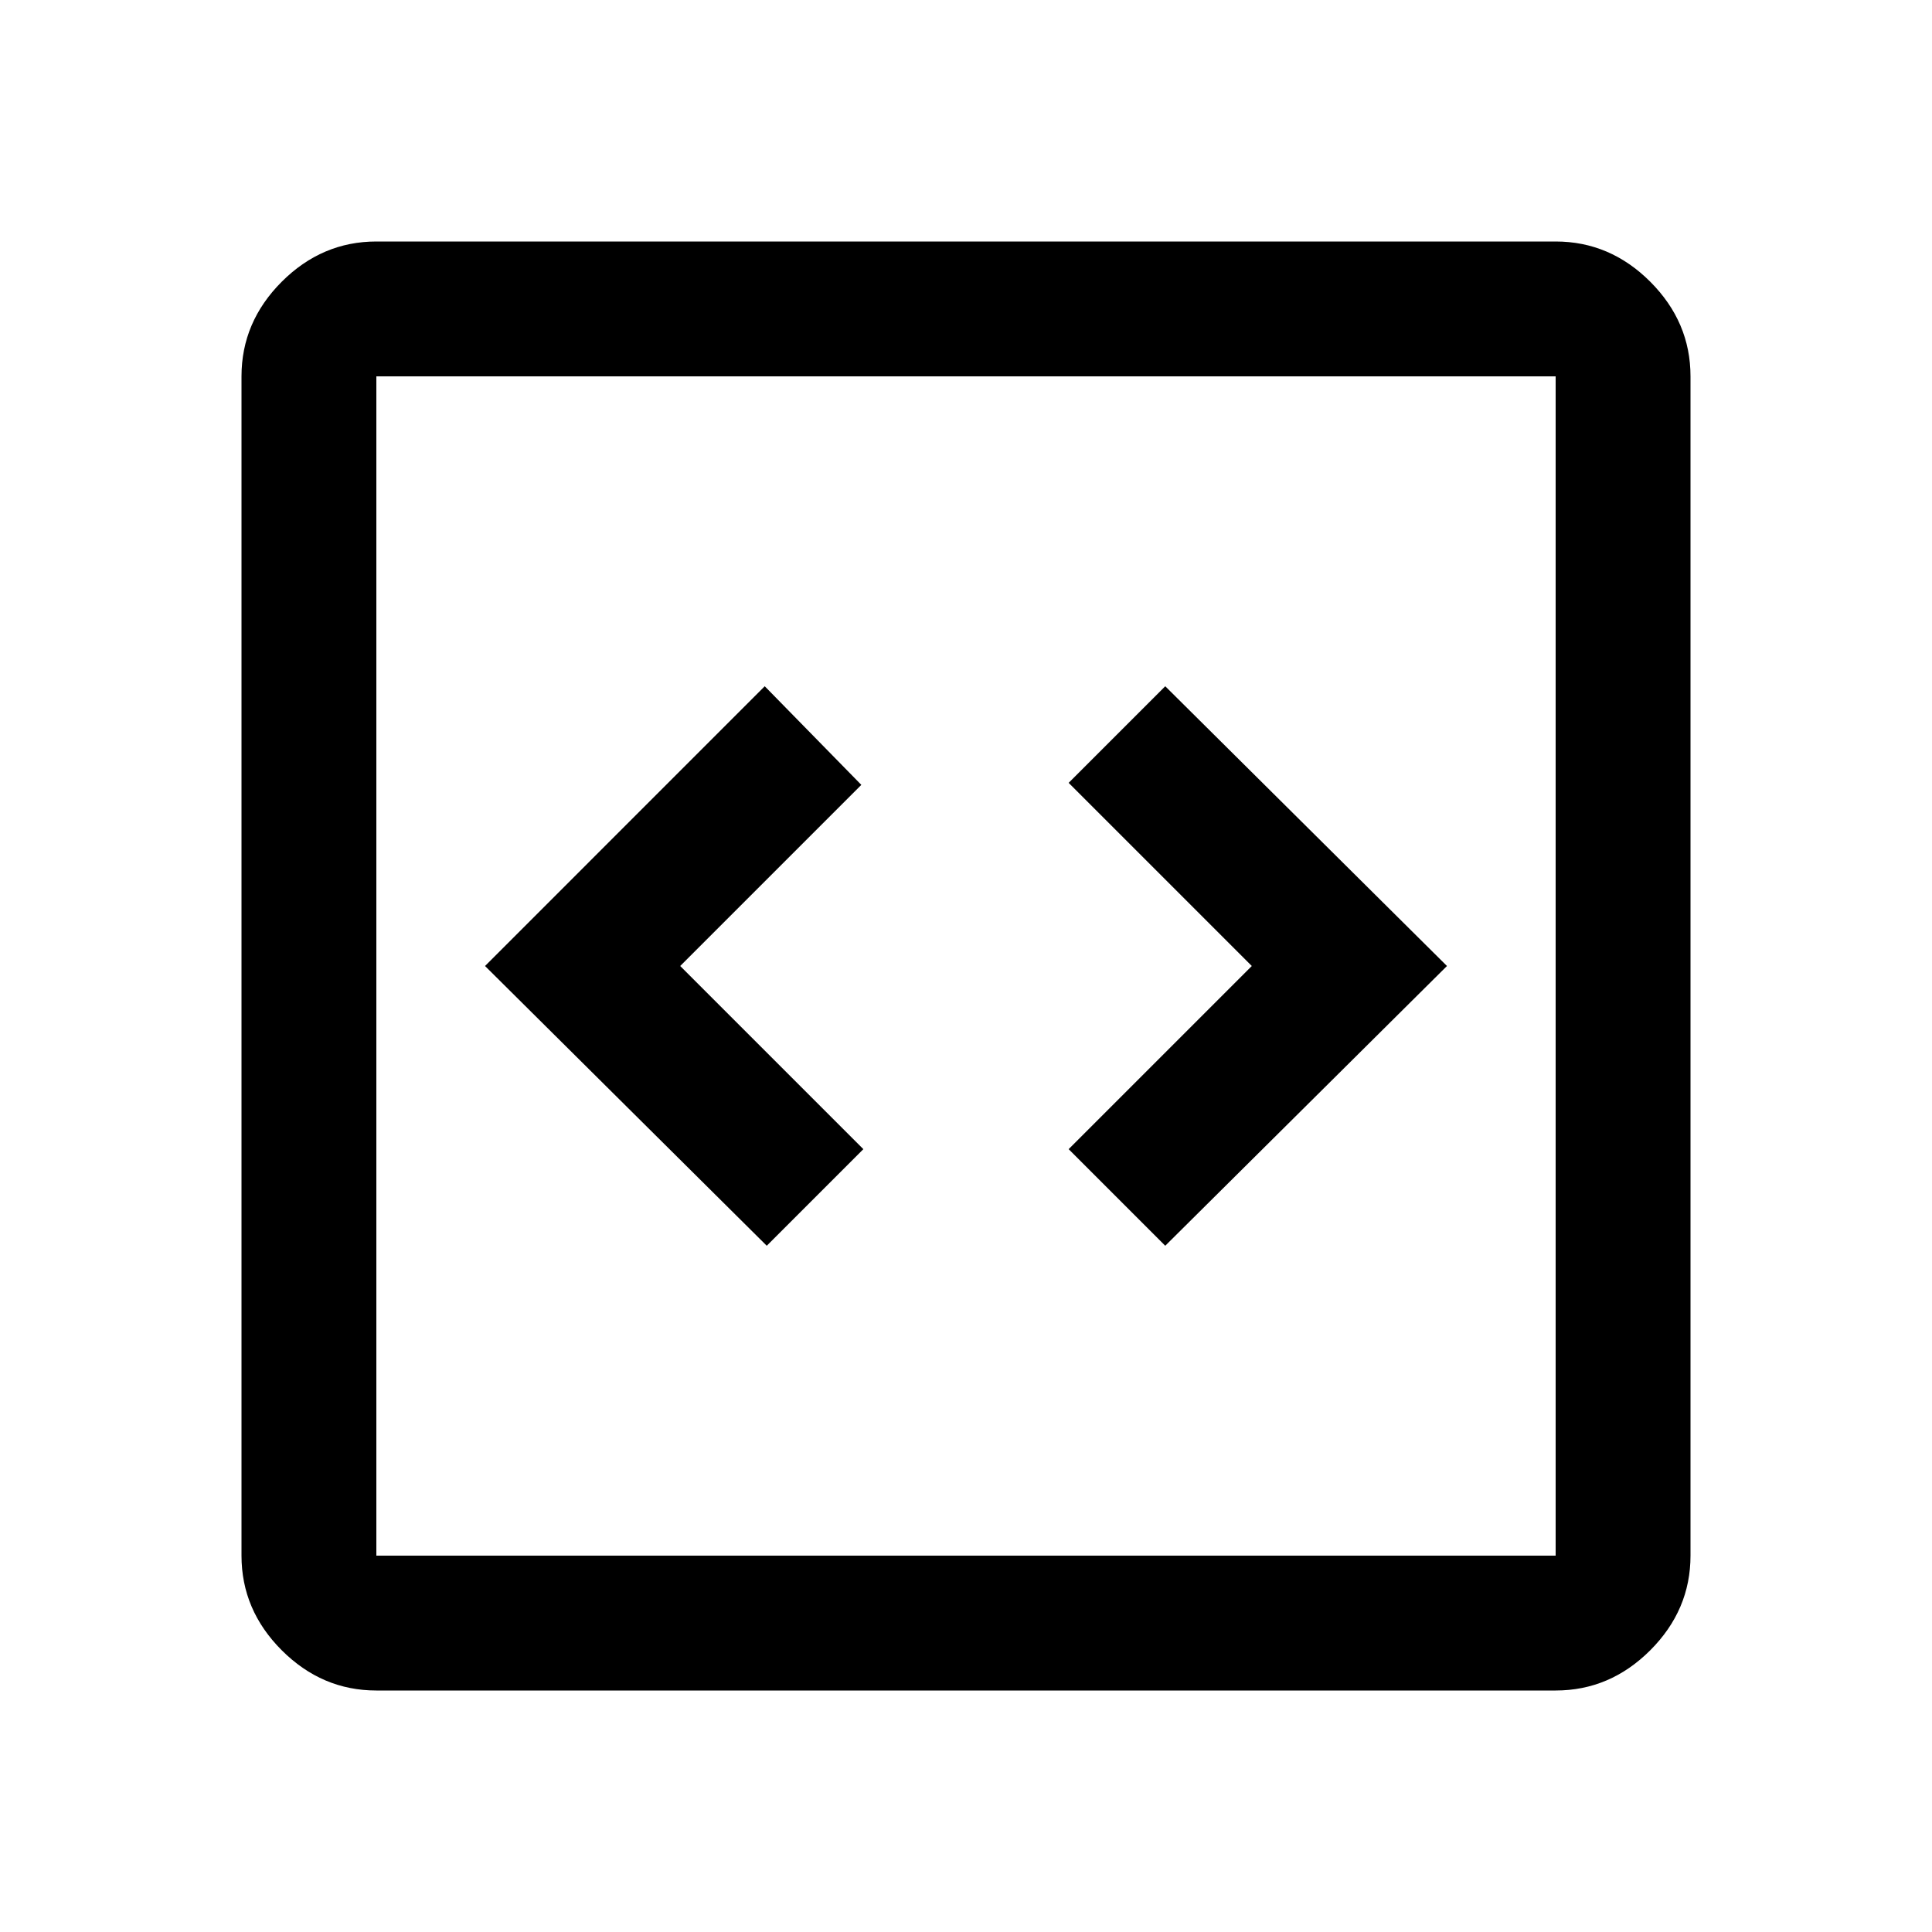 <svg xmlns="http://www.w3.org/2000/svg" height="40" width="40"><path d="m15.875 25.792 2-2L14.083 20l3.75-3.75-2-2.042L10.042 20Zm8.25 0L29.958 20l-5.833-5.792-2 2L25.917 20l-3.792 3.792ZM7.792 35q-1.125 0-1.959-.833Q5 33.333 5 32.208V7.792q0-1.125.833-1.959Q6.667 5 7.792 5h24.416q1.125 0 1.959.833.833.834.833 1.959v24.416q0 1.125-.833 1.959-.834.833-1.959.833Zm0-2.792h24.416V7.792H7.792v24.416Zm0-24.416v24.416V7.792Z"/></svg>